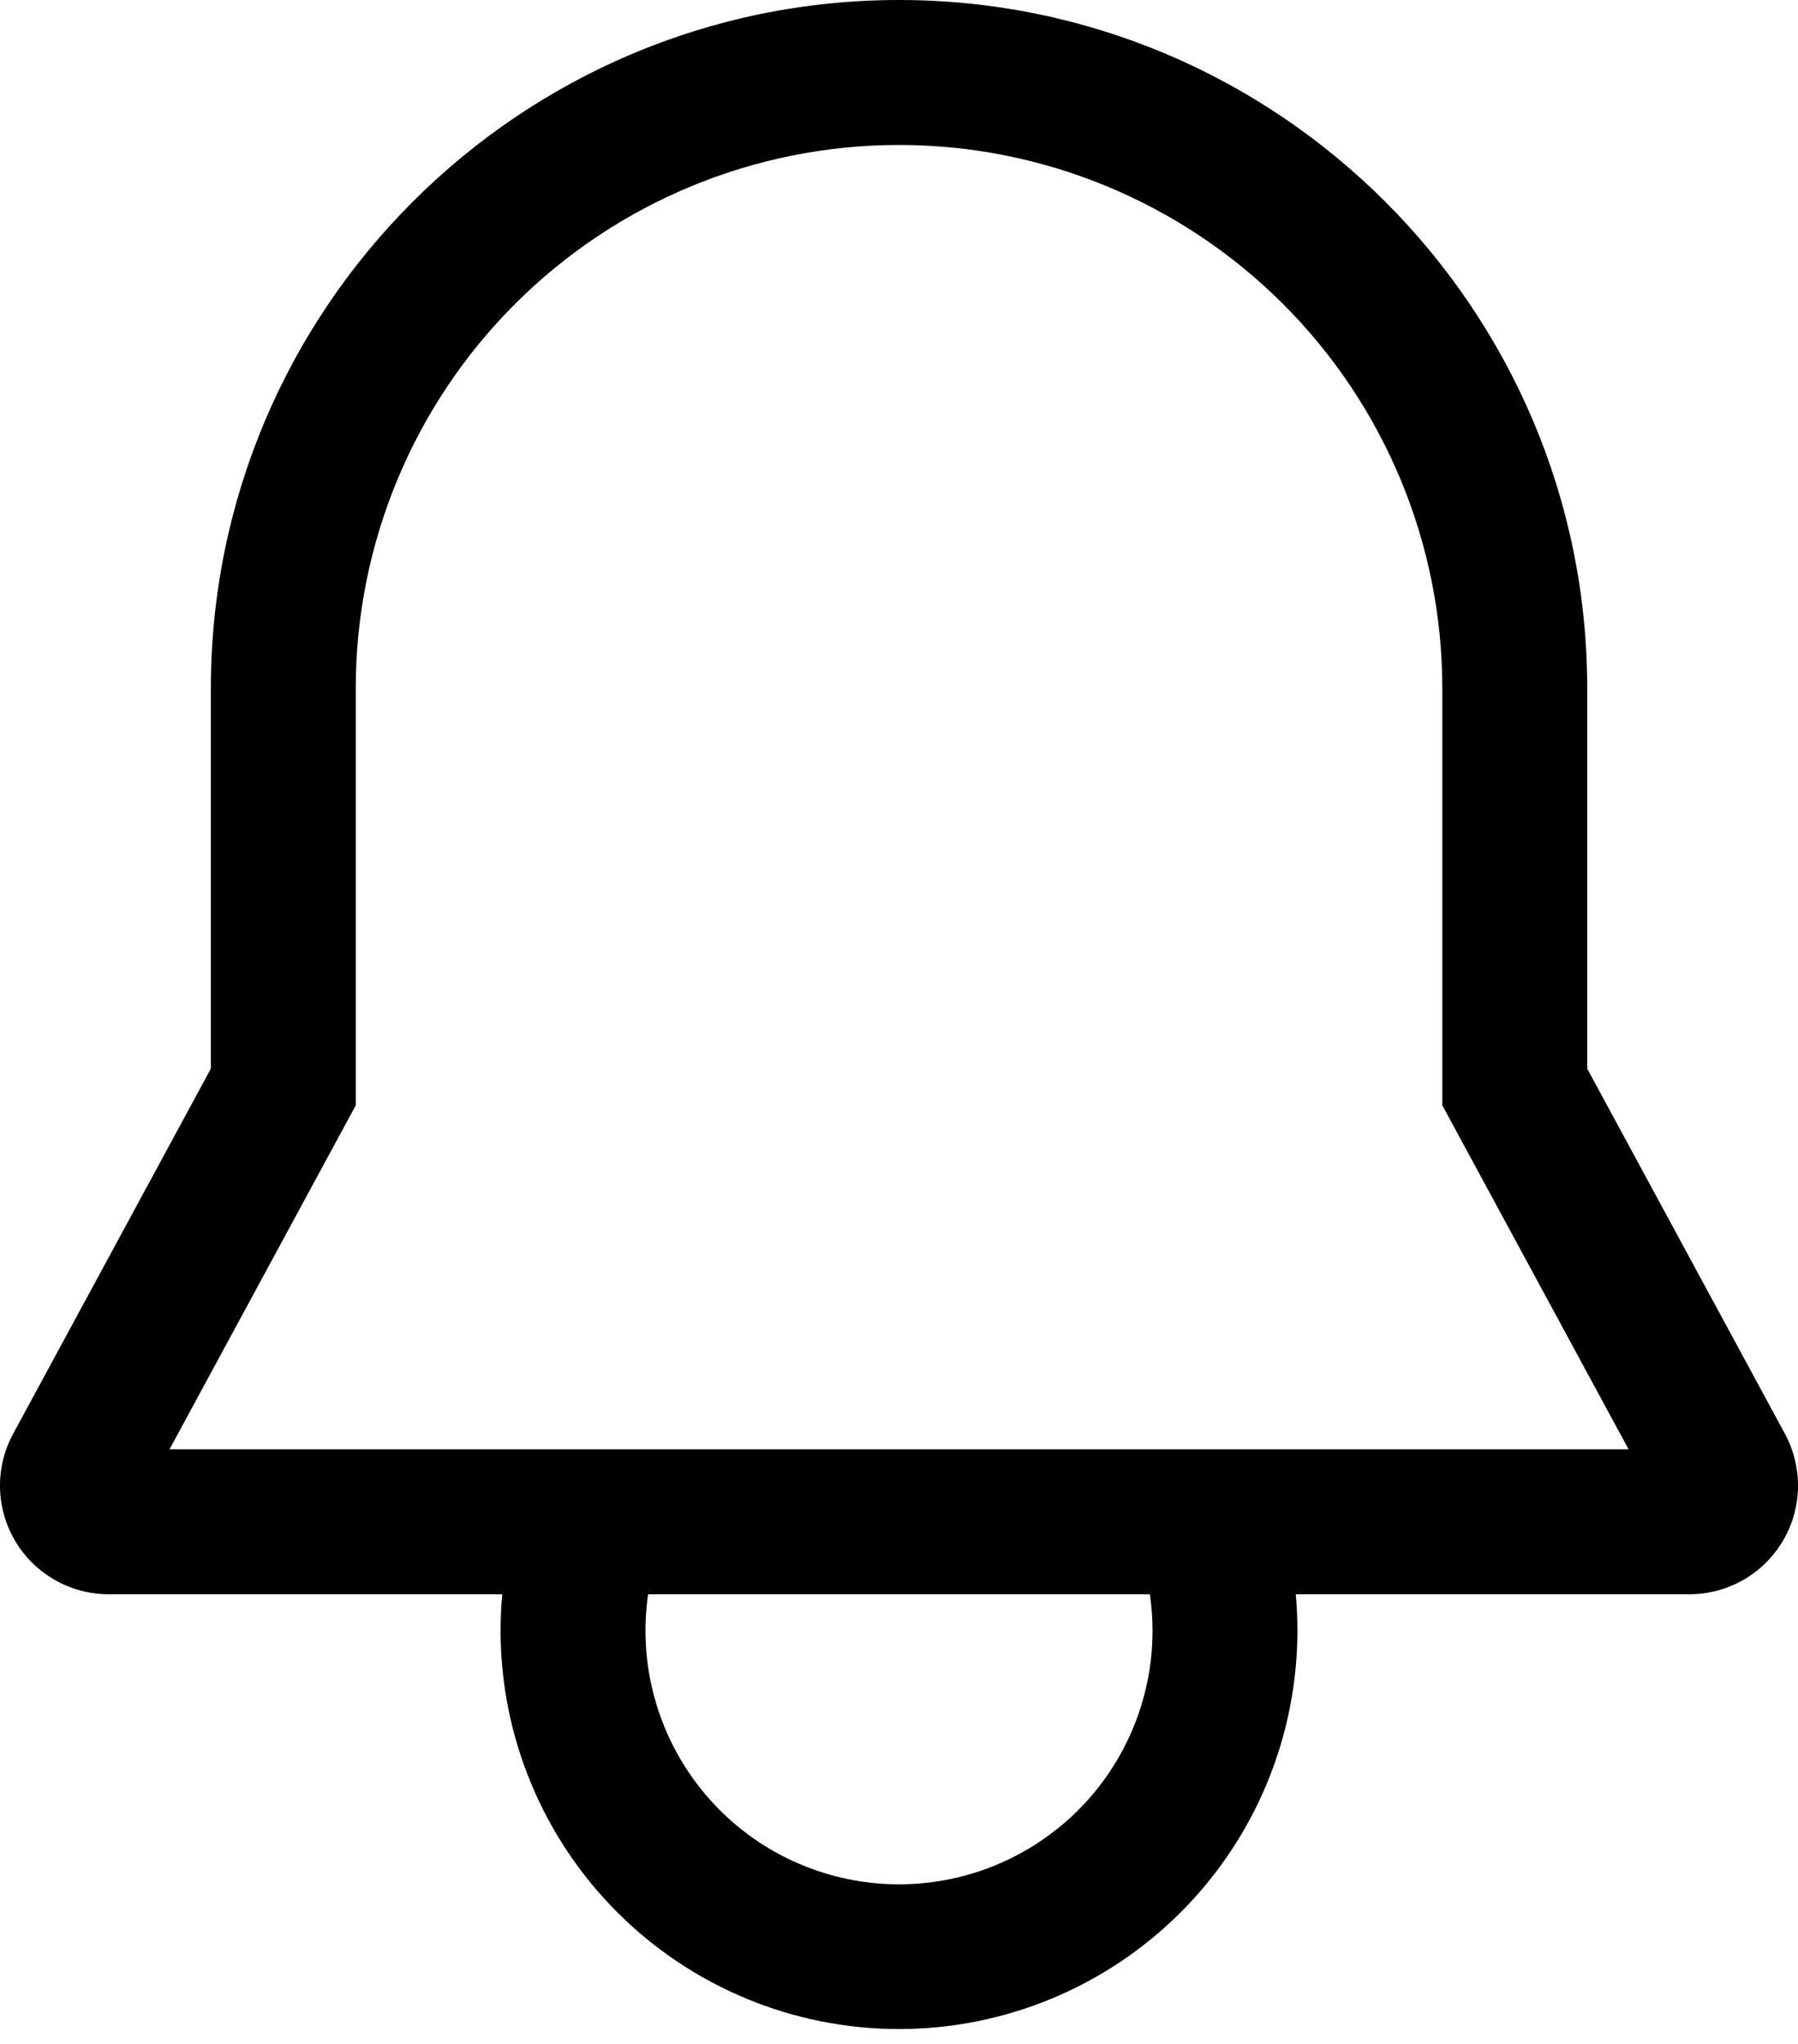 <svg width="22" height="25" viewBox="0 0 22 25" fill="none" xmlns="http://www.w3.org/2000/svg">
<path d="M21.84 17.537L19.421 13.071V8.42C19.421 3.777 15.643 0 11 0C6.357 0 2.58 3.777 2.58 8.42V13.071L0.161 17.537C0.051 17.739 -0.004 17.967 0 18.197C0.005 18.427 0.069 18.653 0.187 18.851C0.305 19.048 0.472 19.212 0.673 19.326C0.873 19.44 1.099 19.5 1.33 19.5H6.146C6.132 19.647 6.125 19.795 6.125 19.943C6.125 21.236 6.639 22.476 7.553 23.39C8.467 24.304 9.707 24.818 11 24.818C12.293 24.818 13.533 24.304 14.447 23.39C15.361 22.476 15.875 21.236 15.875 19.943C15.875 19.793 15.868 19.646 15.855 19.5H20.671C20.901 19.5 21.127 19.44 21.328 19.326C21.528 19.212 21.695 19.048 21.813 18.851C21.931 18.653 21.995 18.427 22 18.197C22.004 17.967 21.949 17.739 21.84 17.537H21.84ZM14.102 19.943C14.103 20.369 14.015 20.791 13.845 21.182C13.675 21.573 13.427 21.925 13.115 22.215C12.803 22.506 12.434 22.729 12.032 22.871C11.63 23.013 11.203 23.07 10.778 23.04C10.353 23.009 9.938 22.891 9.561 22.694C9.183 22.496 8.85 22.222 8.583 21.89C8.316 21.558 8.12 21.174 8.008 20.763C7.895 20.352 7.869 19.922 7.93 19.5H14.07C14.091 19.646 14.102 19.795 14.102 19.943V19.943ZM2.074 17.727L4.353 13.52V8.42C4.353 6.657 5.053 4.966 6.3 3.72C7.546 2.473 9.237 1.773 11 1.773C12.763 1.773 14.454 2.473 15.701 3.72C16.947 4.966 17.648 6.657 17.648 8.42V13.52L19.927 17.727H2.074Z" fill="black"/>
</svg>
